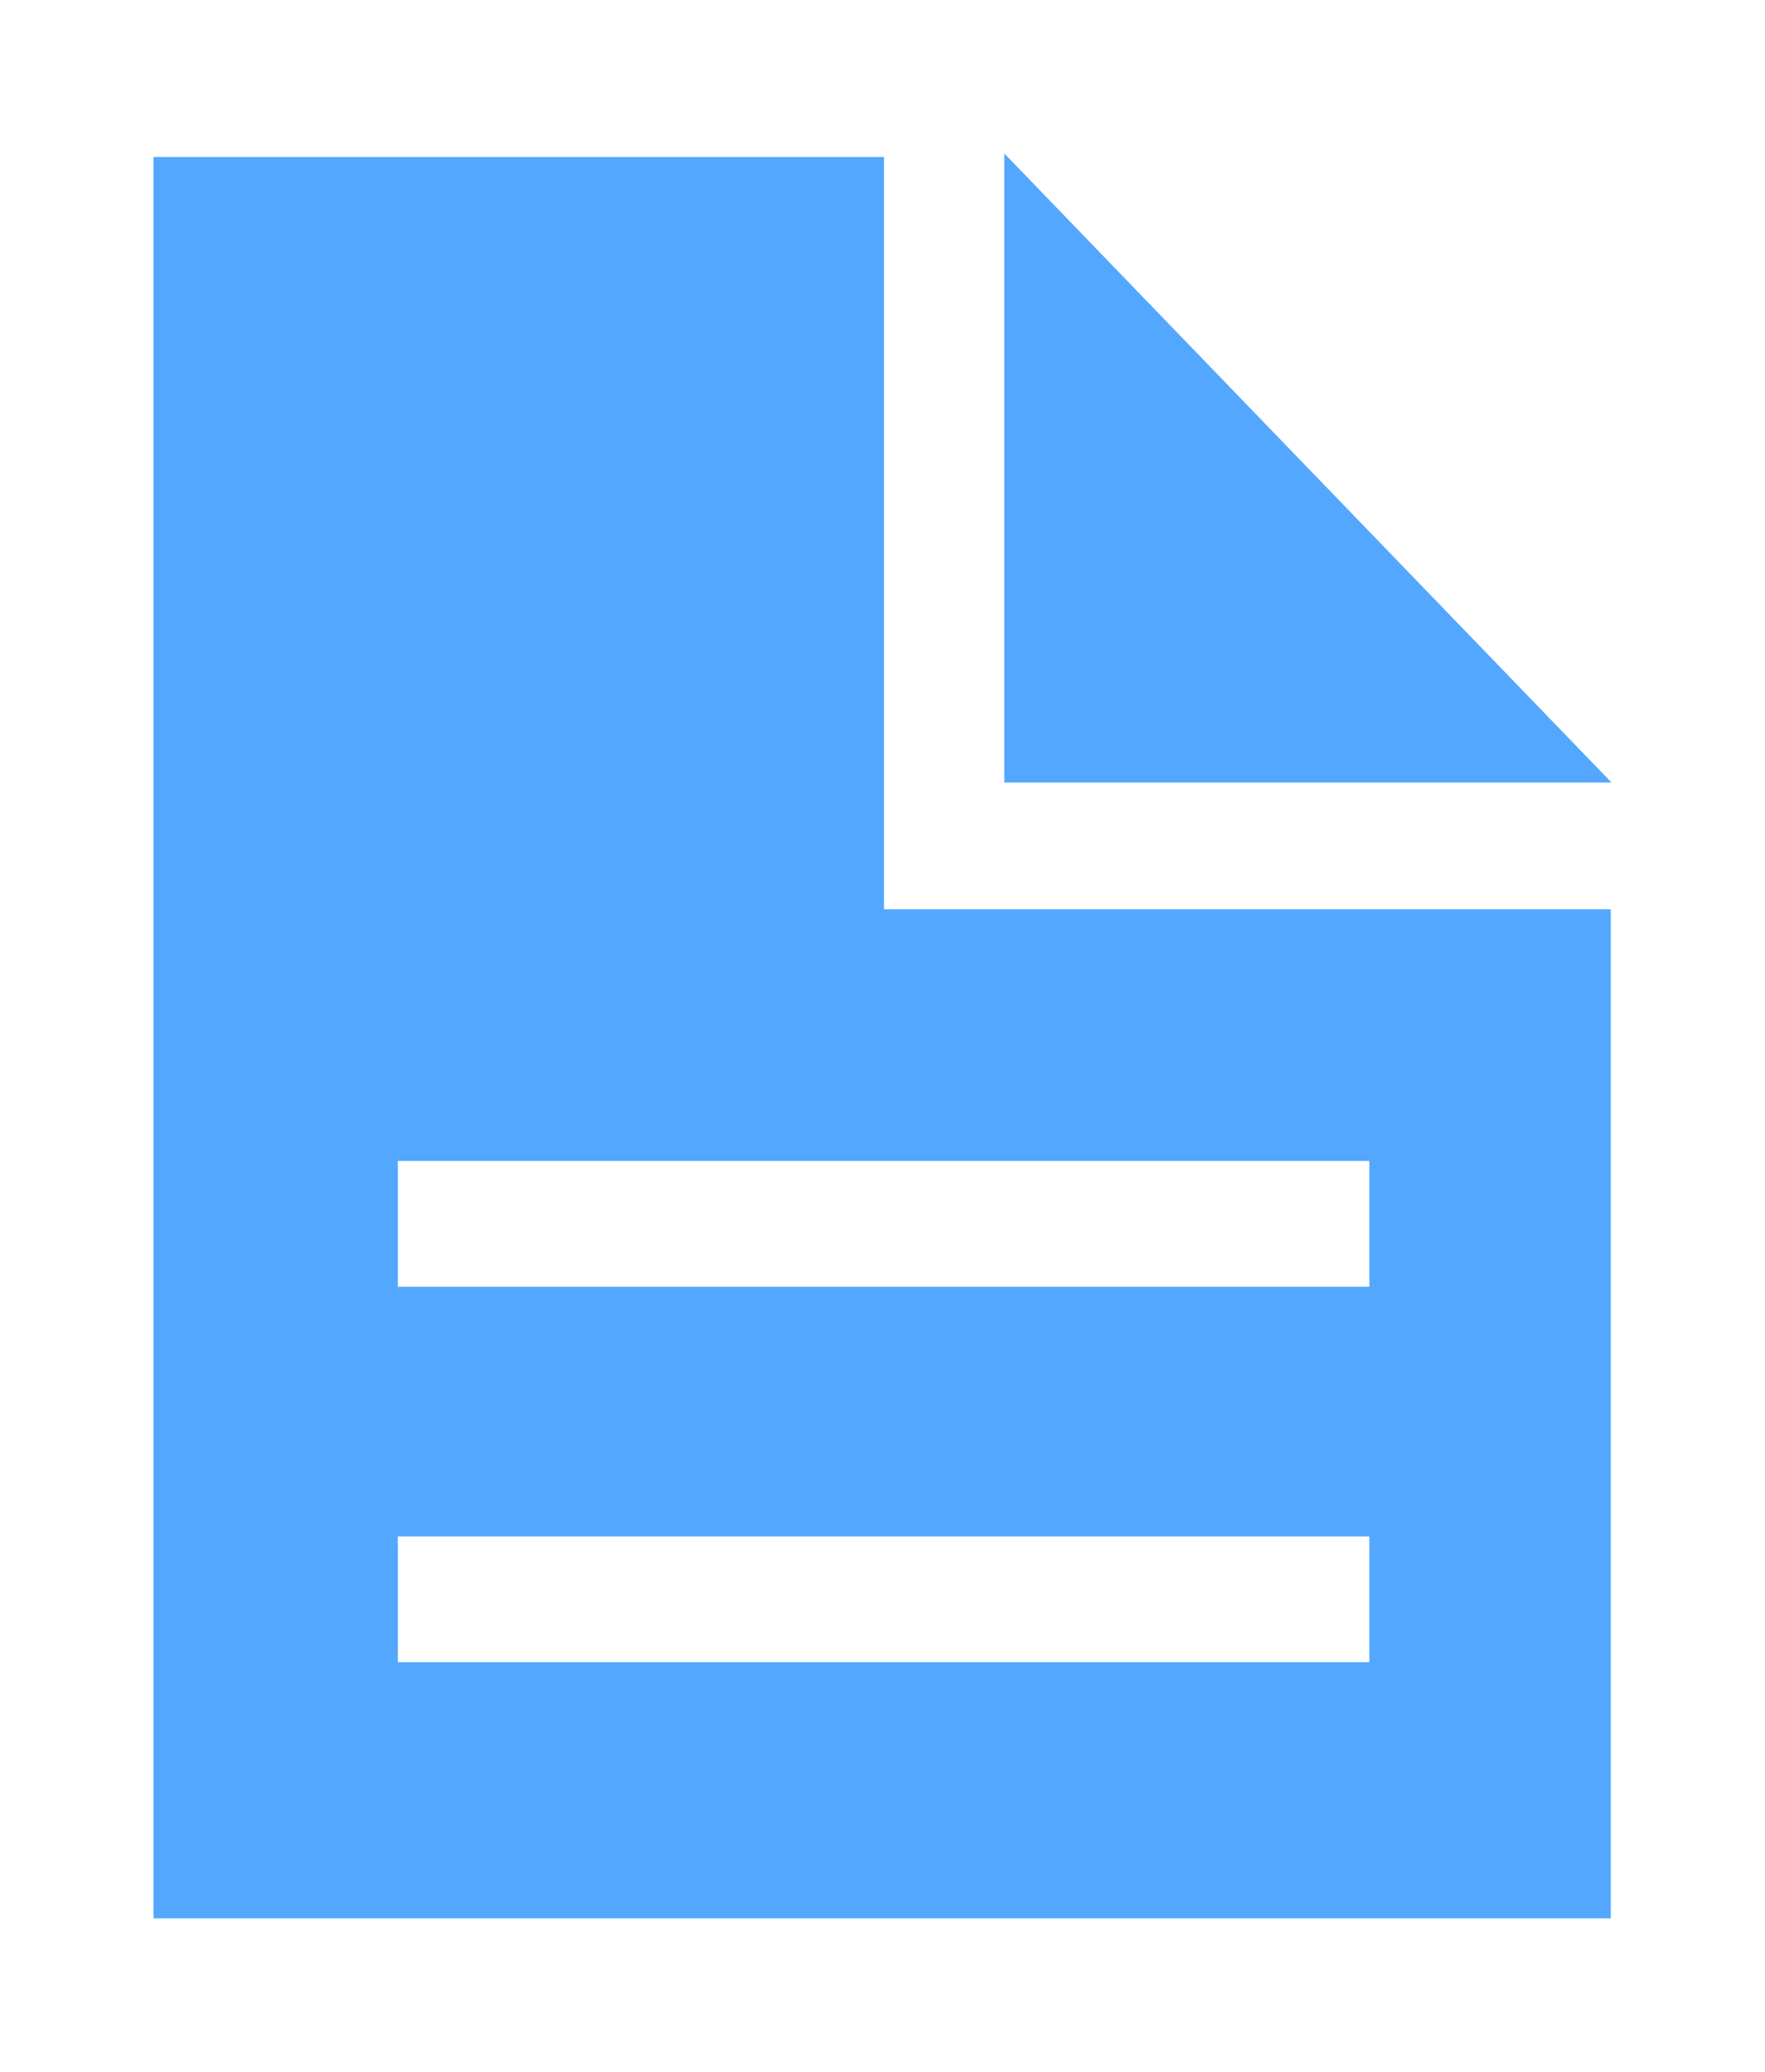 <?xml version="1.0" encoding="utf-8"?>
<!-- Generator: Adobe Illustrator 16.0.0, SVG Export Plug-In . SVG Version: 6.00 Build 0)  -->
<!DOCTYPE svg PUBLIC "-//W3C//DTD SVG 1.1//EN" "http://www.w3.org/Graphics/SVG/1.1/DTD/svg11.dtd">
<svg version="1.1" id="图层_1" xmlns="http://www.w3.org/2000/svg" xmlns:xlink="http://www.w3.org/1999/xlink" x="0px" y="0px"
	 width="46px" height="54px" viewBox="0 0 46 54" enable-background="new 0 0 46 54" xml:space="preserve">
<g>
	<g>
		<path fill="#53A7FF" d="M26.174,4v16.396H42L26.174,4z M26.174,4"/>
		<path fill="#53A7FF" d="M23.039,4.092H4V50h37.98V23.7H23.039V4.092z M35.689,43.324h-25.32v-3.278h25.32V43.324z M35.689,30.259
			v3.278h-25.32v-3.278H35.689z M35.689,30.259"/>
	</g>
</g>
</svg>
